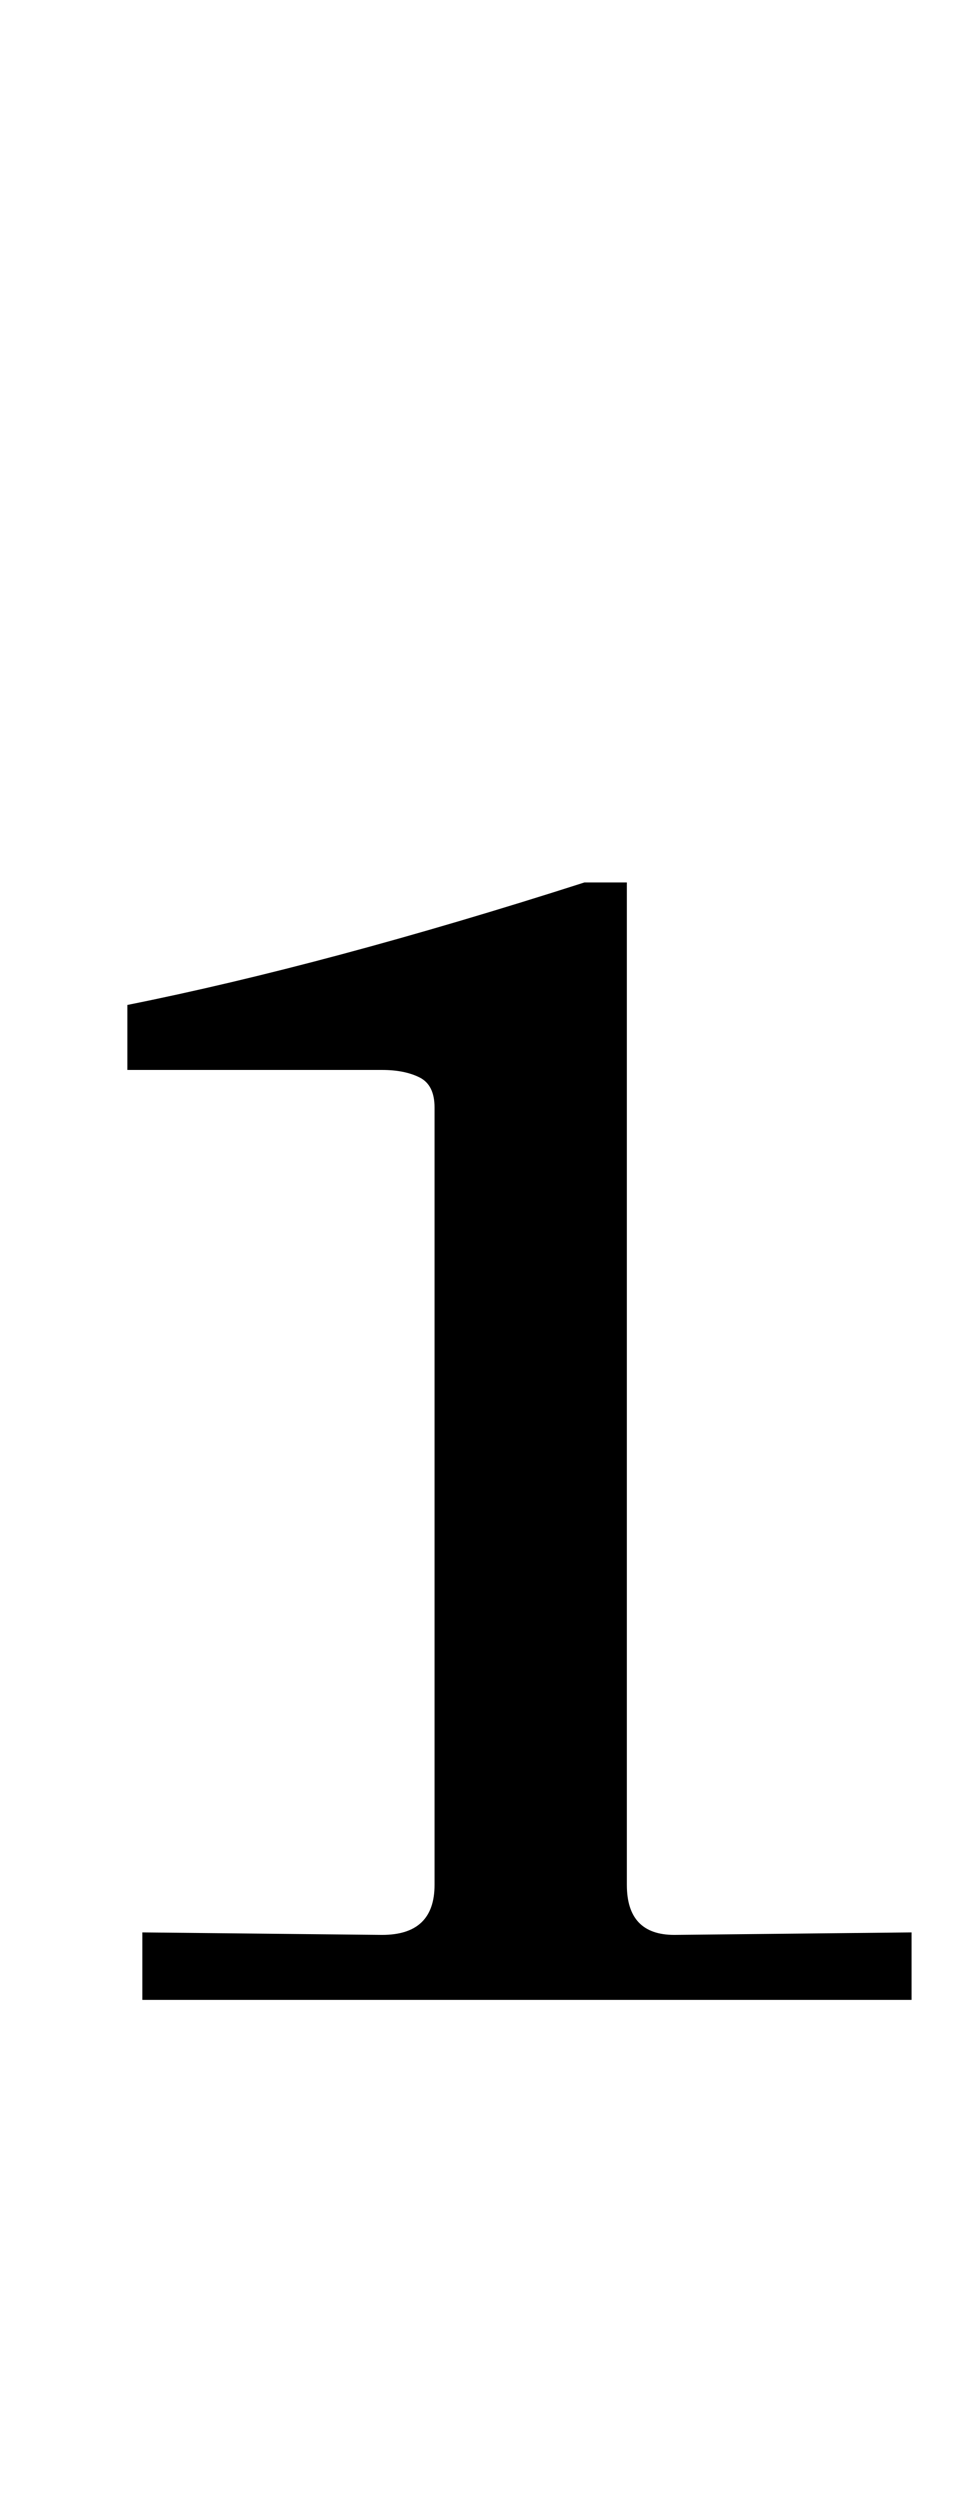<?xml version="1.0" standalone="no"?>
<!DOCTYPE svg PUBLIC "-//W3C//DTD SVG 1.1//EN" "http://www.w3.org/Graphics/SVG/1.1/DTD/svg11.dtd" >
<svg xmlns="http://www.w3.org/2000/svg" xmlns:xlink="http://www.w3.org/1999/xlink" version="1.1" viewBox="-10 0 386 1000">
  <g transform="matrix(1 0 0 -1 0 800)">
   <path fill="currentColor"
d="M143 26q21 0 21 20v311q0 9 -6 12t-15 3h-102v26q80 16 183 49h17v-401q0 -20 19 -20l95 1v-27h-308v27z" />
  </g>

</svg>
